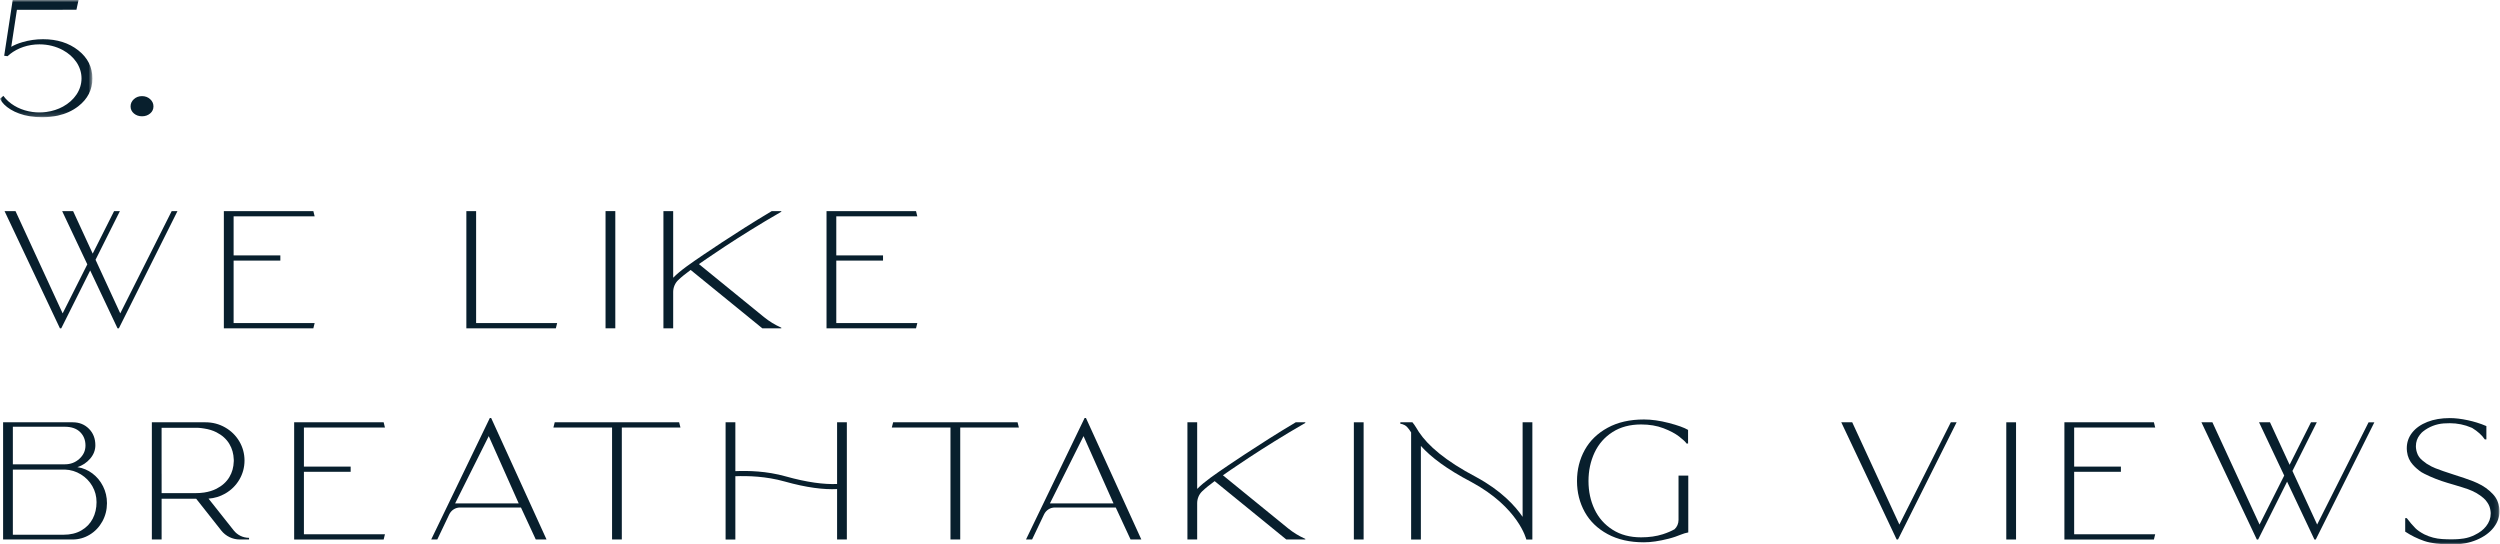 <?xml version="1.0" encoding="UTF-8"?>
<svg width="551px" height="120px" viewBox="0 0 551 120" version="1.1" xmlns="http://www.w3.org/2000/svg" xmlns:xlink="http://www.w3.org/1999/xlink">
    <title>348AADBF-98BA-47C0-8E75-10B56D34F0C2</title>
    <defs>
        <polygon id="path-1" points="0 0 20.365 0 20.365 25.837 0 25.837"></polygon>
        <polygon id="path-3" points="0 120 550.887 120 550.887 0 0 0"></polygon>
    </defs>
    <g id="LP-—-SARAY" stroke="none" stroke-width="1" fill="none" fill-rule="evenodd">
        <g id="LP-—-SARAY-——-DESKTOP" transform="translate(-75, -3094)">
            <g id="bloc-5" transform="translate(75, 3064)">
                <g id="titre" transform="translate(0, 30)">
                    <g id="Group-3" transform="translate(0, 0)">
                        <mask id="mask-2" fill="white">
                            <use xlink:href="#path-1"></use>
                        </mask>
                        <g id="Clip-2"></g>
                        <path d="M20.365,17.293 C20.365,19.766 19.328,21.81 17.252,23.422 C15.971,24.416 14.463,25.103 12.738,25.483 C11.667,25.718 10.514,25.837 9.275,25.837 C7.37,25.837 5.688,25.561 4.214,25.021 C3.55,24.777 2.926,24.485 2.349,24.131 C1.221,23.442 0.441,22.655 -0,21.776 L0.738,21.13 C0.912,21.364 1.099,21.593 1.303,21.81 C2.706,23.304 4.782,24.36 7.169,24.679 C7.664,24.746 8.173,24.78 8.692,24.78 C9.211,24.78 9.72,24.746 10.215,24.679 C11.557,24.499 12.804,24.087 13.886,23.494 C16.349,22.146 17.968,19.866 17.968,17.277 C17.968,14.689 16.348,12.407 13.883,11.059 C12.402,10.249 10.614,9.774 8.692,9.774 C6.183,9.774 3.91,10.585 2.239,11.893 C2.041,12.051 1.849,12.215 1.667,12.385 L1.067,12.309 L0.923,12.288 L2.169,4.134 L2.795,0.007 L9.939,0.007 L9.939,0 L17.311,0 L16.846,2.149 L13.803,2.149 L13.801,2.156 L3.728,2.156 L2.482,10.316 C3.13,9.929 3.939,9.589 4.921,9.299 C6.393,8.86 7.915,8.641 9.488,8.641 C12.588,8.641 15.177,9.459 17.252,11.094 C19.328,12.728 20.365,14.794 20.365,17.293" id="Fill-1" fill="#081F2D" mask="url(#mask-2)"></path>
                    </g>
                    <path d="M33.823,23.452 C33.823,24.075 33.577,24.595 33.088,25.009 C32.598,25.422 32.004,25.63 31.302,25.63 C30.6,25.63 30.004,25.422 29.514,25.009 C29.025,24.595 28.779,24.075 28.779,23.452 C28.779,22.828 29.025,22.293 29.514,21.851 C30.004,21.406 30.6,21.186 31.302,21.186 C32.004,21.186 32.598,21.406 33.088,21.851 C33.577,22.292 33.823,22.828 33.823,23.452" id="Fill-4" fill="#081F2D"></path>
                    <path d="M39.117,46.528 L26.198,72.36 L25.901,72.36 L19.879,59.612 L13.501,72.36 L13.207,72.36 L3.926,52.718 L2.096,48.844 C2.094,48.839 2.091,48.835 2.089,48.832 L1,46.528 L3.417,46.528 L4.496,48.869 L13.808,69.068 L19.243,58.265 L14.795,48.851 L14.792,48.844 L13.699,46.528 L16.111,46.528 L17.192,48.869 L20.432,55.897 L25.146,46.528 L26.425,46.528 L24.389,50.593 L24.379,50.613 L21.058,57.254 L26.503,69.066 L37.84,46.528 L39.117,46.528 Z" id="Fill-6" fill="#081F2D"></path>
                    <polygon id="Fill-8" fill="#081F2D" points="69.347 71.208 69.062 72.36 49.337 72.36 49.337 46.528 69.062 46.528 69.347 47.68 51.488 47.68 51.488 56.289 61.789 56.289 61.789 57.442 51.488 57.442 51.488 71.208"></polygon>
                    <polygon id="Fill-10" fill="#081F2D" points="122.795 71.208 122.51 72.36 102.785 72.36 102.785 46.528 104.936 46.528 104.936 71.208"></polygon>
                    <mask id="mask-4" fill="white">
                        <use xlink:href="#path-3"></use>
                    </mask>
                    <g id="Clip-13"></g>
                    <polygon id="Fill-12" fill="#081F2D" mask="url(#mask-4)" points="133.462 72.36 135.613 72.36 135.613 46.528 133.462 46.528"></polygon>
                    <path d="M172.201,72.224 L172.201,72.359 L168.015,72.359 L167.633,72.047 L152.22,59.496 C151.16,60.273 150.22,61.021 149.487,61.72 C148.768,62.405 148.368,63.359 148.368,64.354 L148.368,72.359 L146.218,72.359 L146.218,46.529 L148.368,46.529 L148.368,61.216 C149.129,60.432 150.127,59.61 151.299,58.746 C151.867,58.327 152.474,57.896 153.116,57.455 C154.288,56.648 161.886,51.411 170.091,46.529 L172.201,46.529 L172.201,46.665 C162.4,52.31 155.168,57.435 154.042,58.207 L168.388,69.89 C169.545,70.831 170.826,71.608 172.186,72.215 C172.191,72.217 172.196,72.22 172.201,72.224" id="Fill-14" fill="#081F2D" mask="url(#mask-4)"></path>
                    <polygon id="Fill-15" fill="#081F2D" mask="url(#mask-4)" points="202.176 71.208 201.891 72.36 182.166 72.36 182.166 46.528 201.891 46.528 202.176 47.68 184.317 47.68 184.317 56.289 194.618 56.289 194.618 57.442 184.317 57.442 184.317 71.208"></polygon>
                    <path d="M2.834,94.054 L2.834,102.334 L14.302,102.334 C15.554,102.334 16.621,101.927 17.508,101.113 C18.397,100.299 18.84,99.325 18.84,98.194 C18.84,96.996 18.446,96.007 17.659,95.225 C16.87,94.445 15.739,94.054 14.264,94.054 L2.834,94.054 Z M21.277,110.675 C21.277,109.4 20.972,108.226 20.359,107.159 C19.75,106.09 18.906,105.225 17.834,104.56 C16.761,103.898 15.589,103.542 14.315,103.493 L2.833,103.493 L2.833,117.856 L13.976,117.856 C15.525,117.856 16.848,117.54 17.947,116.899 C19.043,116.261 19.874,115.401 20.436,114.321 C20.996,113.242 21.277,112.026 21.277,110.675 L21.277,110.675 Z M23.576,110.898 C23.576,112.35 23.235,113.691 22.56,114.921 C21.881,116.149 20.96,117.123 19.789,117.836 C18.621,118.548 17.348,118.904 15.969,118.904 L0.683,118.904 L0.683,93.074 L16.037,93.074 C17.464,93.074 18.65,93.547 19.594,94.494 C20.541,95.44 21.016,96.653 21.016,98.129 C21.016,99.211 20.636,100.195 19.878,101.082 C19.116,101.968 18.176,102.592 17.057,102.962 C18.268,103.137 19.372,103.596 20.368,104.346 C21.36,105.098 22.142,106.043 22.716,107.188 C23.289,108.333 23.576,109.569 23.576,110.898 L23.576,110.898 Z" id="Fill-16" fill="#081F2D" mask="url(#mask-4)"></path>
                    <path d="M45.011,108.55 C46.009,108.4 46.904,108.124 47.7,107.723 C48.959,107.081 49.916,106.221 50.56,105.137 C51.167,104.119 51.483,102.977 51.52,101.718 C51.522,101.652 51.527,101.584 51.527,101.517 L51.527,101.5 L51.527,101.481 C51.527,101.413 51.522,101.347 51.52,101.279 C51.481,100.02 51.167,98.88 50.56,97.859 C49.917,96.777 48.959,95.915 47.7,95.274 C46.904,94.872 46.009,94.595 45.011,94.446 C44.757,94.397 44.494,94.36 44.231,94.331 C44.29,94.341 44.351,94.348 44.411,94.36 C44.284,94.339 44.151,94.331 44.022,94.316 C43.856,94.302 43.693,94.285 43.525,94.28 L35.615,94.28 L35.615,104.422 L35.62,104.422 L35.62,108.684 L43.137,108.684 C43.449,108.684 43.751,108.672 44.046,108.655 C44.34,108.633 44.625,108.602 44.903,108.563 C44.938,108.558 44.976,108.556 45.011,108.55 M54.891,118.538 L54.888,118.904 L52.857,118.904 C51.261,118.904 49.753,118.173 48.762,116.921 L43.24,109.924 L35.62,109.924 L35.62,118.904 L33.469,118.904 L33.469,93.074 L45.288,93.074 C46.847,93.074 48.287,93.449 49.61,94.202 C50.933,94.955 51.975,95.98 52.745,97.276 C53.505,98.567 53.888,99.975 53.892,101.5 C53.888,103.023 53.505,104.429 52.745,105.72 C51.977,107.018 50.933,108.042 49.61,108.796 C48.48,109.439 47.261,109.805 45.96,109.898 L51.513,116.906 C52.329,117.937 53.575,118.539 54.891,118.538" id="Fill-17" fill="#081F2D" mask="url(#mask-4)"></path>
                    <polygon id="Fill-18" fill="#081F2D" mask="url(#mask-4)" points="84.842 117.754 84.557 118.906 64.832 118.906 64.832 93.073 84.557 93.073 84.842 94.225 66.983 94.225 66.983 102.834 77.285 102.834 77.285 103.988 66.983 103.988 66.983 117.754"></polygon>
                    <path d="M114.322,110.945 L107.719,96.119 L100.31,110.945 L114.322,110.945 Z M120.457,118.904 L118.086,118.904 L114.819,111.854 L101.378,111.854 C100.386,111.854 99.479,112.431 99.026,113.347 L96.378,118.904 L95.036,118.904 L107.957,92.126 L108.252,92.126 L117.535,112.487 L119.363,116.502 C119.365,116.507 119.368,116.511 119.37,116.514 L120.457,118.904 Z" id="Fill-19" fill="#081F2D" mask="url(#mask-4)"></path>
                    <polygon id="Fill-20" fill="#081F2D" mask="url(#mask-4)" points="149.973 94.225 137.049 94.225 137.049 118.905 134.898 118.905 134.898 94.225 121.97 94.225 122.262 93.073 149.681 93.073"></polygon>
                    <path d="M186.645,93.074 L186.645,118.904 L184.494,118.904 L184.494,107.79 C181.582,107.941 177.775,107.483 172.925,106.119 C168.828,104.969 164.864,104.858 162.072,104.96 L162.072,118.906 L159.921,118.906 L159.921,93.074 L162.072,93.074 L162.072,103.839 C164.874,103.722 168.939,103.807 173.146,104.989 C177.872,106.319 181.609,106.789 184.494,106.672 L184.494,93.074 L186.645,93.074 Z" id="Fill-21" fill="#081F2D" mask="url(#mask-4)"></path>
                    <polygon id="Fill-22" fill="#081F2D" mask="url(#mask-4)" points="224.56 94.225 211.635 94.225 211.635 118.905 209.484 118.905 209.484 94.225 196.556 94.225 196.848 93.073 224.268 93.073"></polygon>
                    <path d="M245.415,110.945 L238.812,96.119 L231.403,110.945 L245.415,110.945 Z M251.55,118.904 L249.179,118.904 L245.912,111.854 L232.471,111.854 C231.479,111.854 230.572,112.431 230.119,113.347 L227.471,118.904 L226.129,118.904 L239.05,92.126 L239.345,92.126 L248.627,112.487 L250.456,116.502 C250.458,116.507 250.461,116.511 250.463,116.514 L251.55,118.904 Z" id="Fill-23" fill="#081F2D" mask="url(#mask-4)"></path>
                    <path d="M287.691,118.769 L287.691,118.905 L283.504,118.905 L283.122,118.593 L267.709,106.041 C266.649,106.818 265.709,107.566 264.977,108.265 C264.257,108.951 263.857,109.904 263.857,110.9 L263.857,118.905 L261.708,118.905 L261.708,93.074 L263.857,93.074 L263.857,107.761 C264.619,106.978 265.616,106.155 266.788,105.292 C267.357,104.873 267.964,104.442 268.605,104.001 C269.777,103.193 277.375,97.957 285.58,93.074 L287.691,93.074 L287.691,93.21 C277.889,98.856 270.658,103.98 269.531,104.752 L283.877,116.435 C285.034,117.376 286.315,118.153 287.675,118.761 C287.681,118.762 287.686,118.766 287.691,118.769" id="Fill-24" fill="#081F2D" mask="url(#mask-4)"></path>
                    <polygon id="Fill-25" fill="#081F2D" mask="url(#mask-4)" points="298.39 118.906 300.541 118.906 300.541 93.074 298.39 93.074"></polygon>
                    <path d="M337.733,93.074 L337.733,118.906 L336.402,118.906 C336.402,118.906 334.732,111.852 324.245,106.21 C318.829,103.383 315.353,100.726 313.161,98.28 L313.161,118.906 L311.011,118.906 L311.011,95.308 C310.732,94.865 310.42,94.405 310.108,94.092 C309.458,93.439 308.636,93.401 308.636,93.401 L308.636,93.074 L311.299,93.074 C311.855,93.715 312.4,94.729 312.732,95.226 C314.722,98.2 318.502,101.542 325.375,105.157 C330.782,108.088 333.862,111.389 335.584,113.913 L335.584,93.074 L337.733,93.074 Z" id="Fill-26" fill="#081F2D" mask="url(#mask-4)"></path>
                    <path d="M372.096,104.827 L372.096,117.346 C371.545,117.452 371.002,117.609 370.481,117.825 C369.753,118.123 368.81,118.469 367.764,118.732 C365.675,119.263 363.864,119.526 362.332,119.526 C359.216,119.526 356.544,118.922 354.32,117.716 C352.089,116.508 350.408,114.88 349.273,112.832 C348.14,110.783 347.572,108.513 347.572,106.025 C347.572,103.513 348.14,101.229 349.273,99.18 C350.408,97.131 352.089,95.497 354.32,94.279 C356.544,93.06 359.216,92.451 362.332,92.451 C364.003,92.451 365.823,92.707 367.809,93.223 C369.789,93.738 371.202,94.247 372.05,94.751 L372.05,97.129 L372.052,97.129 L372.052,97.755 L371.718,97.755 C371.484,97.387 370.937,96.871 370.077,96.206 C369.216,95.541 368.064,94.934 366.618,94.379 C365.177,93.828 363.535,93.55 361.697,93.55 C359.25,93.55 357.148,94.11 355.401,95.228 C353.648,96.349 352.328,97.857 351.44,99.75 C350.551,101.647 350.104,103.735 350.104,106.025 C350.104,108.315 350.551,110.391 351.44,112.262 C352.328,114.134 353.648,115.628 355.401,116.746 C357.148,117.867 359.25,118.429 361.697,118.429 C363.479,118.429 365.073,118.2 366.491,117.745 C367.485,117.424 368.342,117.058 369.07,116.647 C369.616,116.149 369.947,115.401 369.947,114.595 L369.947,104.827 L372.096,104.827 Z" id="Fill-27" fill="#081F2D" mask="url(#mask-4)"></path>
                    <path d="M431.238,93.074 L429.214,97.12 L429.196,97.159 L418.317,118.904 L418.022,118.904 L408.741,99.262 L406.911,95.389 C406.909,95.384 406.907,95.383 406.906,95.379 L405.816,93.074 L408.23,93.074 L418.622,115.612 L429.961,93.074 L431.238,93.074 Z" id="Fill-28" fill="#081F2D" mask="url(#mask-4)"></path>
                    <polygon id="Fill-29" fill="#081F2D" mask="url(#mask-4)" points="442.185 118.906 444.336 118.906 444.336 93.074 442.185 93.074"></polygon>
                    <polygon id="Fill-30" fill="#081F2D" mask="url(#mask-4)" points="475.004 117.754 474.719 118.906 454.993 118.906 454.993 93.073 474.719 93.073 475.004 94.225 457.144 94.225 457.144 102.834 467.446 102.834 467.446 103.988 457.144 103.988 457.144 117.754"></polygon>
                    <path d="M522.036,93.075 L523.313,93.075 L510.394,118.906 L510.097,118.906 L504.075,106.158 L497.697,118.906 L497.403,118.906 L488.122,99.264 L486.292,95.389 C486.29,95.384 486.287,95.381 486.285,95.377 L485.196,93.074 L487.614,93.074 L488.692,95.415 L498.004,115.613 L503.439,104.811 L498.991,95.396 L498.988,95.389 L497.895,93.074 L500.307,93.074 L501.388,95.415 L504.628,102.443 L509.342,93.074 L510.621,93.074 L508.586,97.14 L508.575,97.158 L505.252,103.8 L510.699,115.611 L522.036,93.074 L522.036,93.075 Z" id="Fill-31" fill="#081F2D" mask="url(#mask-4)"></path>
                    <path d="M550.886,112.693 C550.886,113.99 550.448,115.197 549.569,116.309 C548.689,117.424 547.449,118.316 545.854,118.99 C544.261,119.663 542.446,120.001 540.424,120.001 C537.832,120.001 535.79,119.743 534.292,119.231 C532.801,118.717 531.405,118.03 530.107,117.173 L530.107,114.197 L530.455,114.197 C531.12,115.08 531.763,115.828 532.373,116.437 C532.801,116.862 533.417,117.288 534.214,117.714 C534.256,117.738 534.317,117.767 534.387,117.802 C535.591,118.382 536.896,118.723 538.231,118.806 C538.911,118.851 539.642,118.873 540.424,118.873 C540.752,118.873 541.074,118.861 541.393,118.844 C541.445,118.84 541.495,118.837 541.546,118.835 C541.647,118.828 541.747,118.823 541.846,118.815 C541.968,118.806 542.087,118.796 542.207,118.783 C542.487,118.754 542.762,118.723 543.032,118.681 C543.88,118.55 544.696,118.277 545.454,117.89 C546.496,117.395 547.323,116.764 547.929,115.997 C548.609,115.136 548.948,114.203 548.948,113.198 C548.948,113.12 548.943,113.042 548.942,112.964 C548.933,112.842 548.925,112.723 548.909,112.603 C548.823,111.899 548.582,111.266 548.18,110.708 C547.963,110.374 547.691,110.058 547.356,109.768 C546.411,108.949 545.266,108.296 543.919,107.809 C543.349,107.602 542.144,107.232 540.909,106.862 L540.908,106.862 C540.406,106.713 539.897,106.562 539.428,106.425 C537.686,105.911 535.99,105.254 534.367,104.438 C534.06,104.284 533.819,104.155 533.705,104.079 C533.006,103.611 532.378,103.073 531.827,102.465 C531.076,101.641 530.638,100.667 530.504,99.546 C530.489,99.404 530.475,99.259 530.467,99.113 C530.46,99.008 530.455,98.901 530.455,98.793 C530.455,97.495 530.855,96.345 531.651,95.341 C532.45,94.337 533.561,93.553 534.989,92.991 C536.421,92.426 538.063,92.147 539.924,92.147 C541.12,92.147 542.458,92.303 543.934,92.623 C544.613,92.767 545.259,92.939 545.883,93.132 C546.621,93.359 547.328,93.616 547.998,93.909 L547.998,96.845 L547.651,96.845 C547.018,95.912 546.095,95.078 544.889,94.337 C544.87,94.325 544.808,94.296 544.718,94.257 C543.215,93.607 541.593,93.276 539.958,93.276 L539.924,93.276 C539.468,93.276 539.023,93.29 538.592,93.322 C536.935,93.443 535.345,94.06 534.043,95.091 C533.919,95.19 533.817,95.276 533.746,95.348 C533.608,95.488 533.488,95.633 533.374,95.78 C533.362,95.795 533.347,95.812 533.335,95.828 C532.755,96.557 532.463,97.397 532.463,98.343 C532.463,98.423 532.467,98.501 532.472,98.579 C532.477,98.684 532.487,98.789 532.499,98.893 C532.54,99.205 532.609,99.502 532.709,99.784 C532.909,100.43 533.311,101.003 533.924,101.502 C533.975,101.546 534.031,101.585 534.087,101.627 C534.322,101.833 534.572,102.023 534.835,102.199 C534.896,102.24 535.006,102.301 535.147,102.376 C535.63,102.688 536.173,102.968 536.786,103.208 C537.749,103.594 539.079,104.053 540.774,104.594 C542.458,105.12 543.893,105.612 545.082,106.07 C545.417,106.211 545.736,106.348 546.031,106.482 C547.378,107.095 548.523,107.916 549.469,108.944 C550.248,109.787 550.699,110.781 550.838,111.921 C550.855,112.075 550.869,112.231 550.877,112.387 C550.884,112.488 550.889,112.588 550.886,112.693" id="Fill-32" fill="#081F2D" mask="url(#mask-4)"></path>
                </g>
            </g>
        </g>
    </g>
</svg>